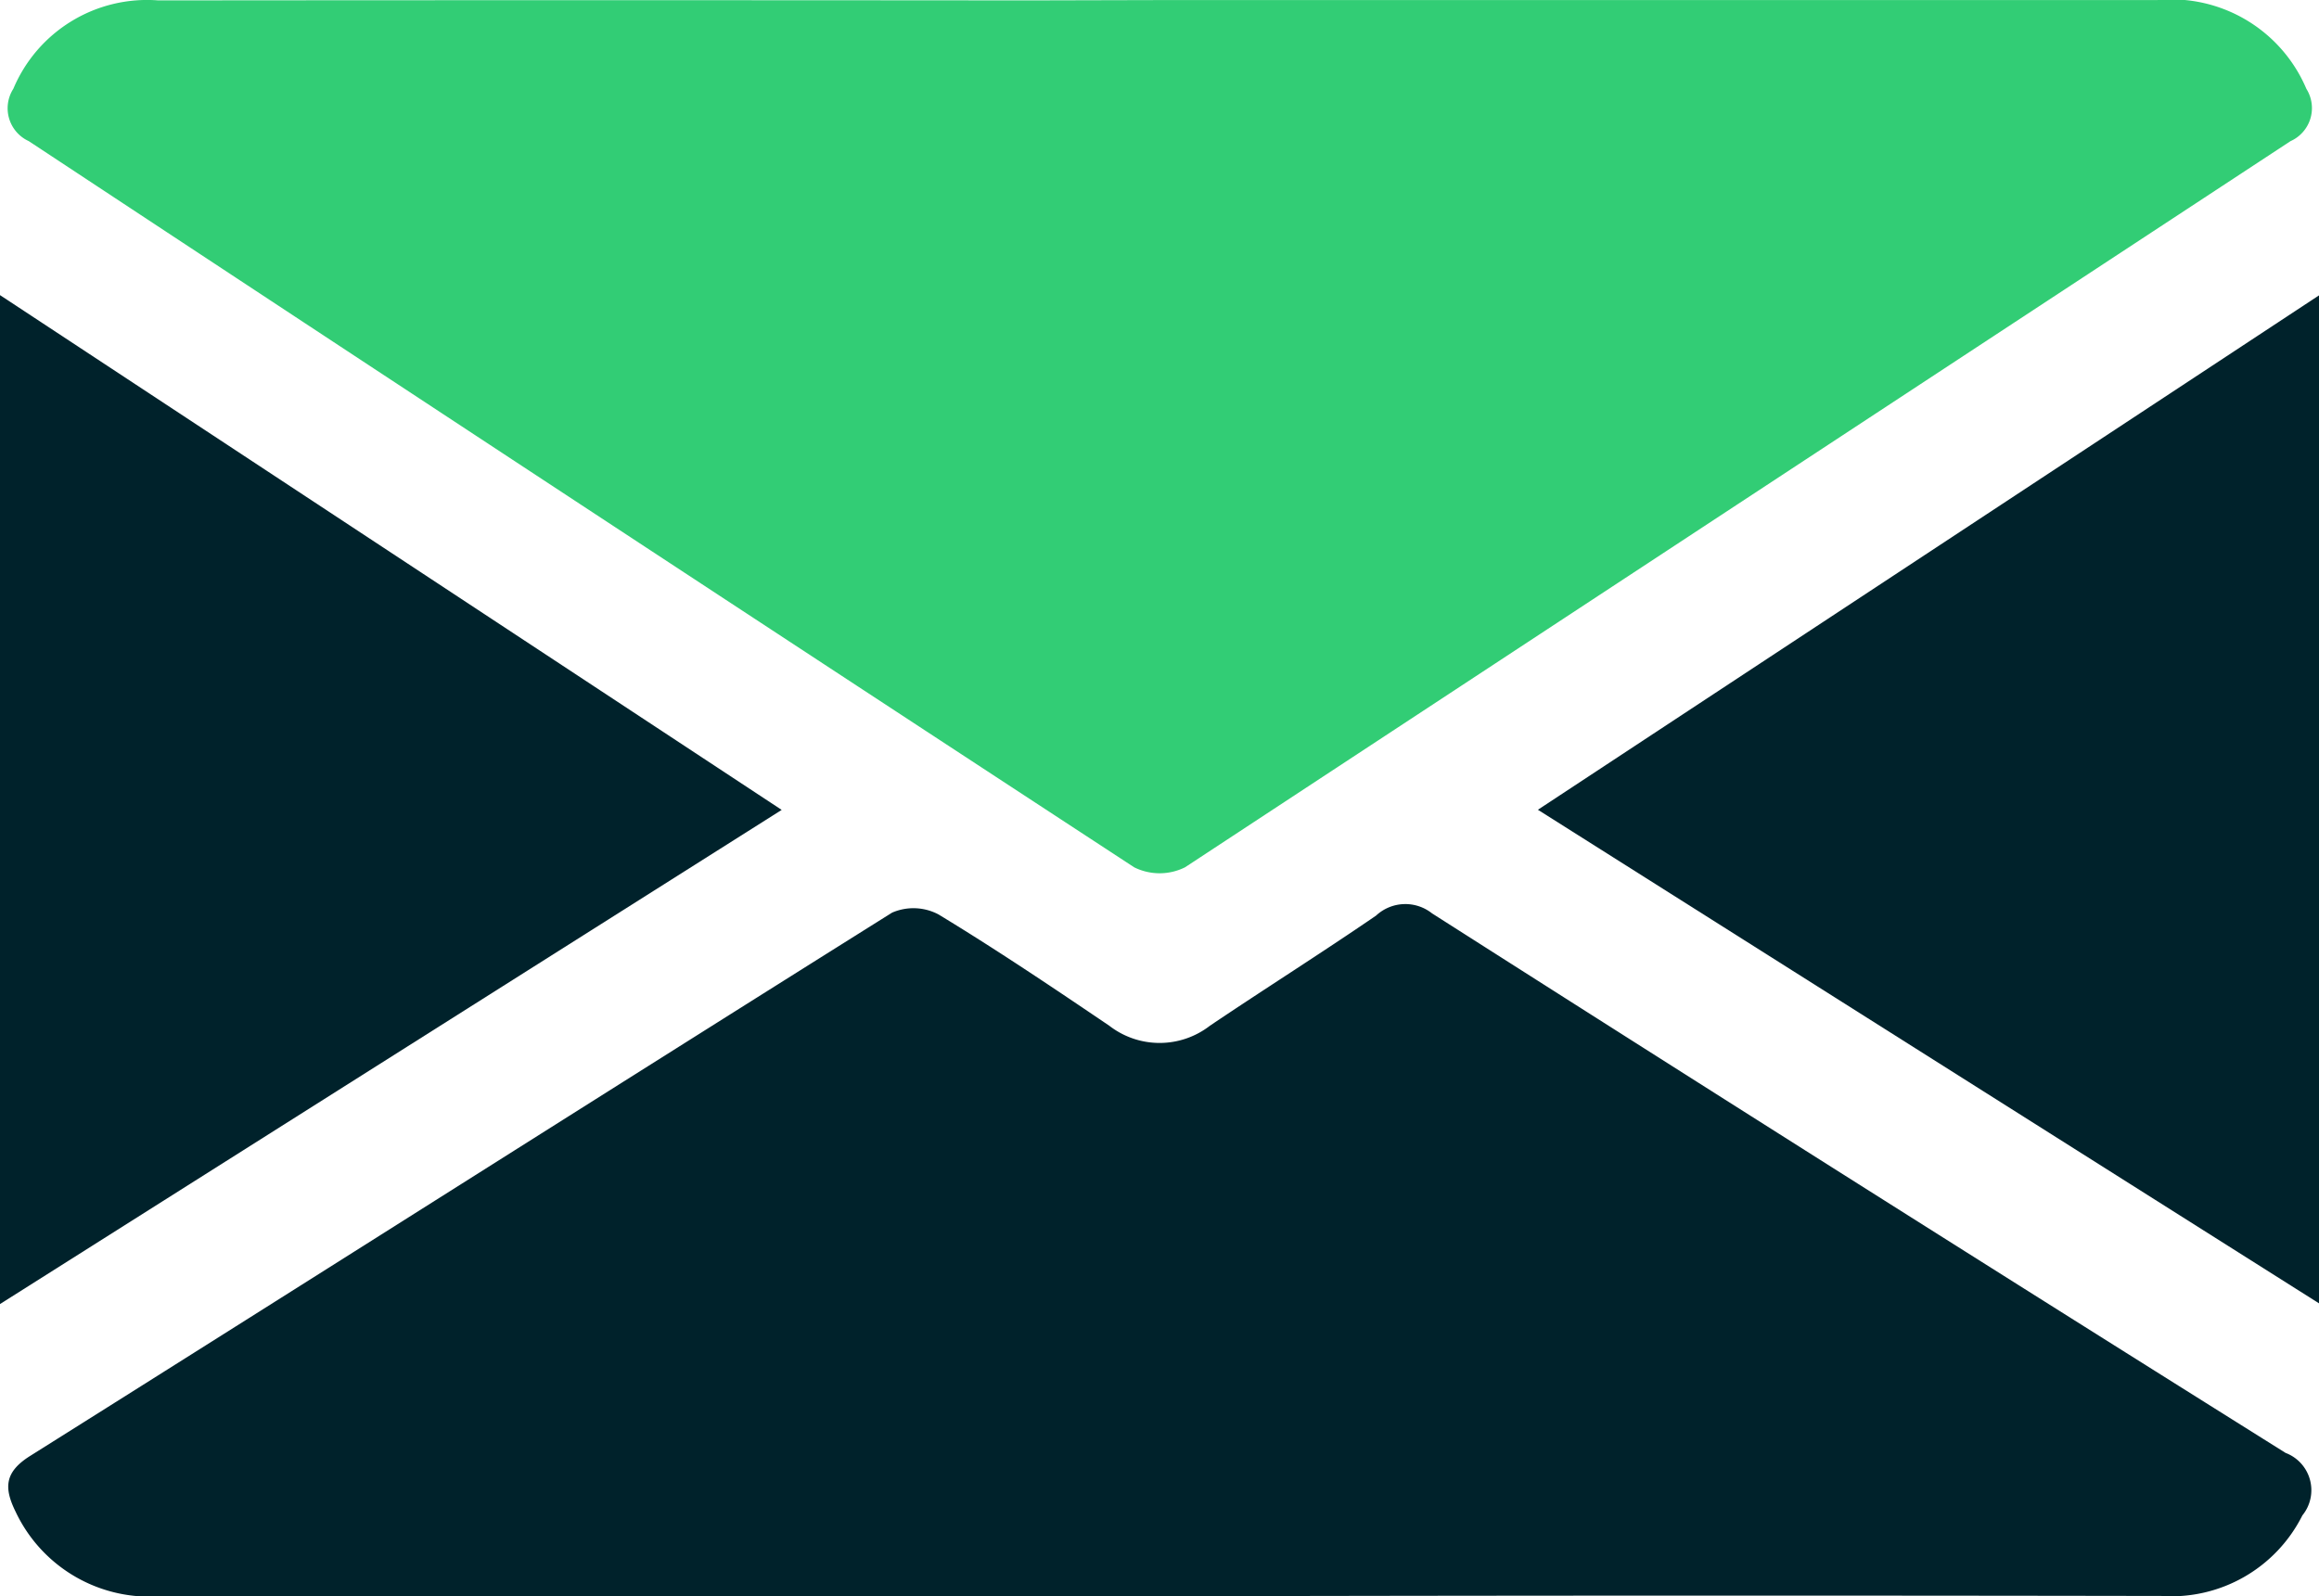 <svg id="Group_41262" data-name="Group 41262" xmlns="http://www.w3.org/2000/svg" width="35.422" height="24.39" viewBox="0 0 35.422 24.39">
  <path id="Path_82926" data-name="Path 82926" d="M400.662,175.986q7.582,0,15.163,0a2.241,2.241,0,0,1,2.278,1.356.553.553,0,0,1-.243.8q-8.444,5.546-16.885,11.094a.873.873,0,0,1-.777,0q-8.454-5.53-16.885-11.095a.552.552,0,0,1-.235-.8,2.216,2.216,0,0,1,2.212-1.35q6.647-.006,13.294,0Z" transform="translate(-382.874 -175.985)" fill="#32cd75"/>
  <path id="Path_82927" data-name="Path 82927" d="M400.619,286.289q-7.614,0-15.229,0A2.261,2.261,0,0,1,383.14,285c-.179-.364-.17-.605.223-.852,4.392-2.761,8.77-5.543,13.165-8.3a.818.818,0,0,1,.709.027c.887.538,1.748,1.118,2.608,1.7a1.255,1.255,0,0,0,1.539,0c.841-.567,1.7-1.108,2.537-1.682a.656.656,0,0,1,.855-.034q6.5,4.145,13.037,8.243a.609.609,0,0,1,.257.955,2.239,2.239,0,0,1-2.153,1.231q-6.472-.011-12.945,0Z" transform="translate(-382.902 -261.904)" fill="#00222b"/>
  <path id="Path_82928" data-name="Path 82928" d="M382.12,223.951V208.536l11.94,7.865Z" transform="translate(-382.12 -204.027)" fill="#00222b"/>
  <path id="Path_82929" data-name="Path 82929" d="M563.621,208.565v15.4l-11.931-7.541Z" transform="translate(-528.199 -204.052)" fill="#00222b"/>
</svg>
